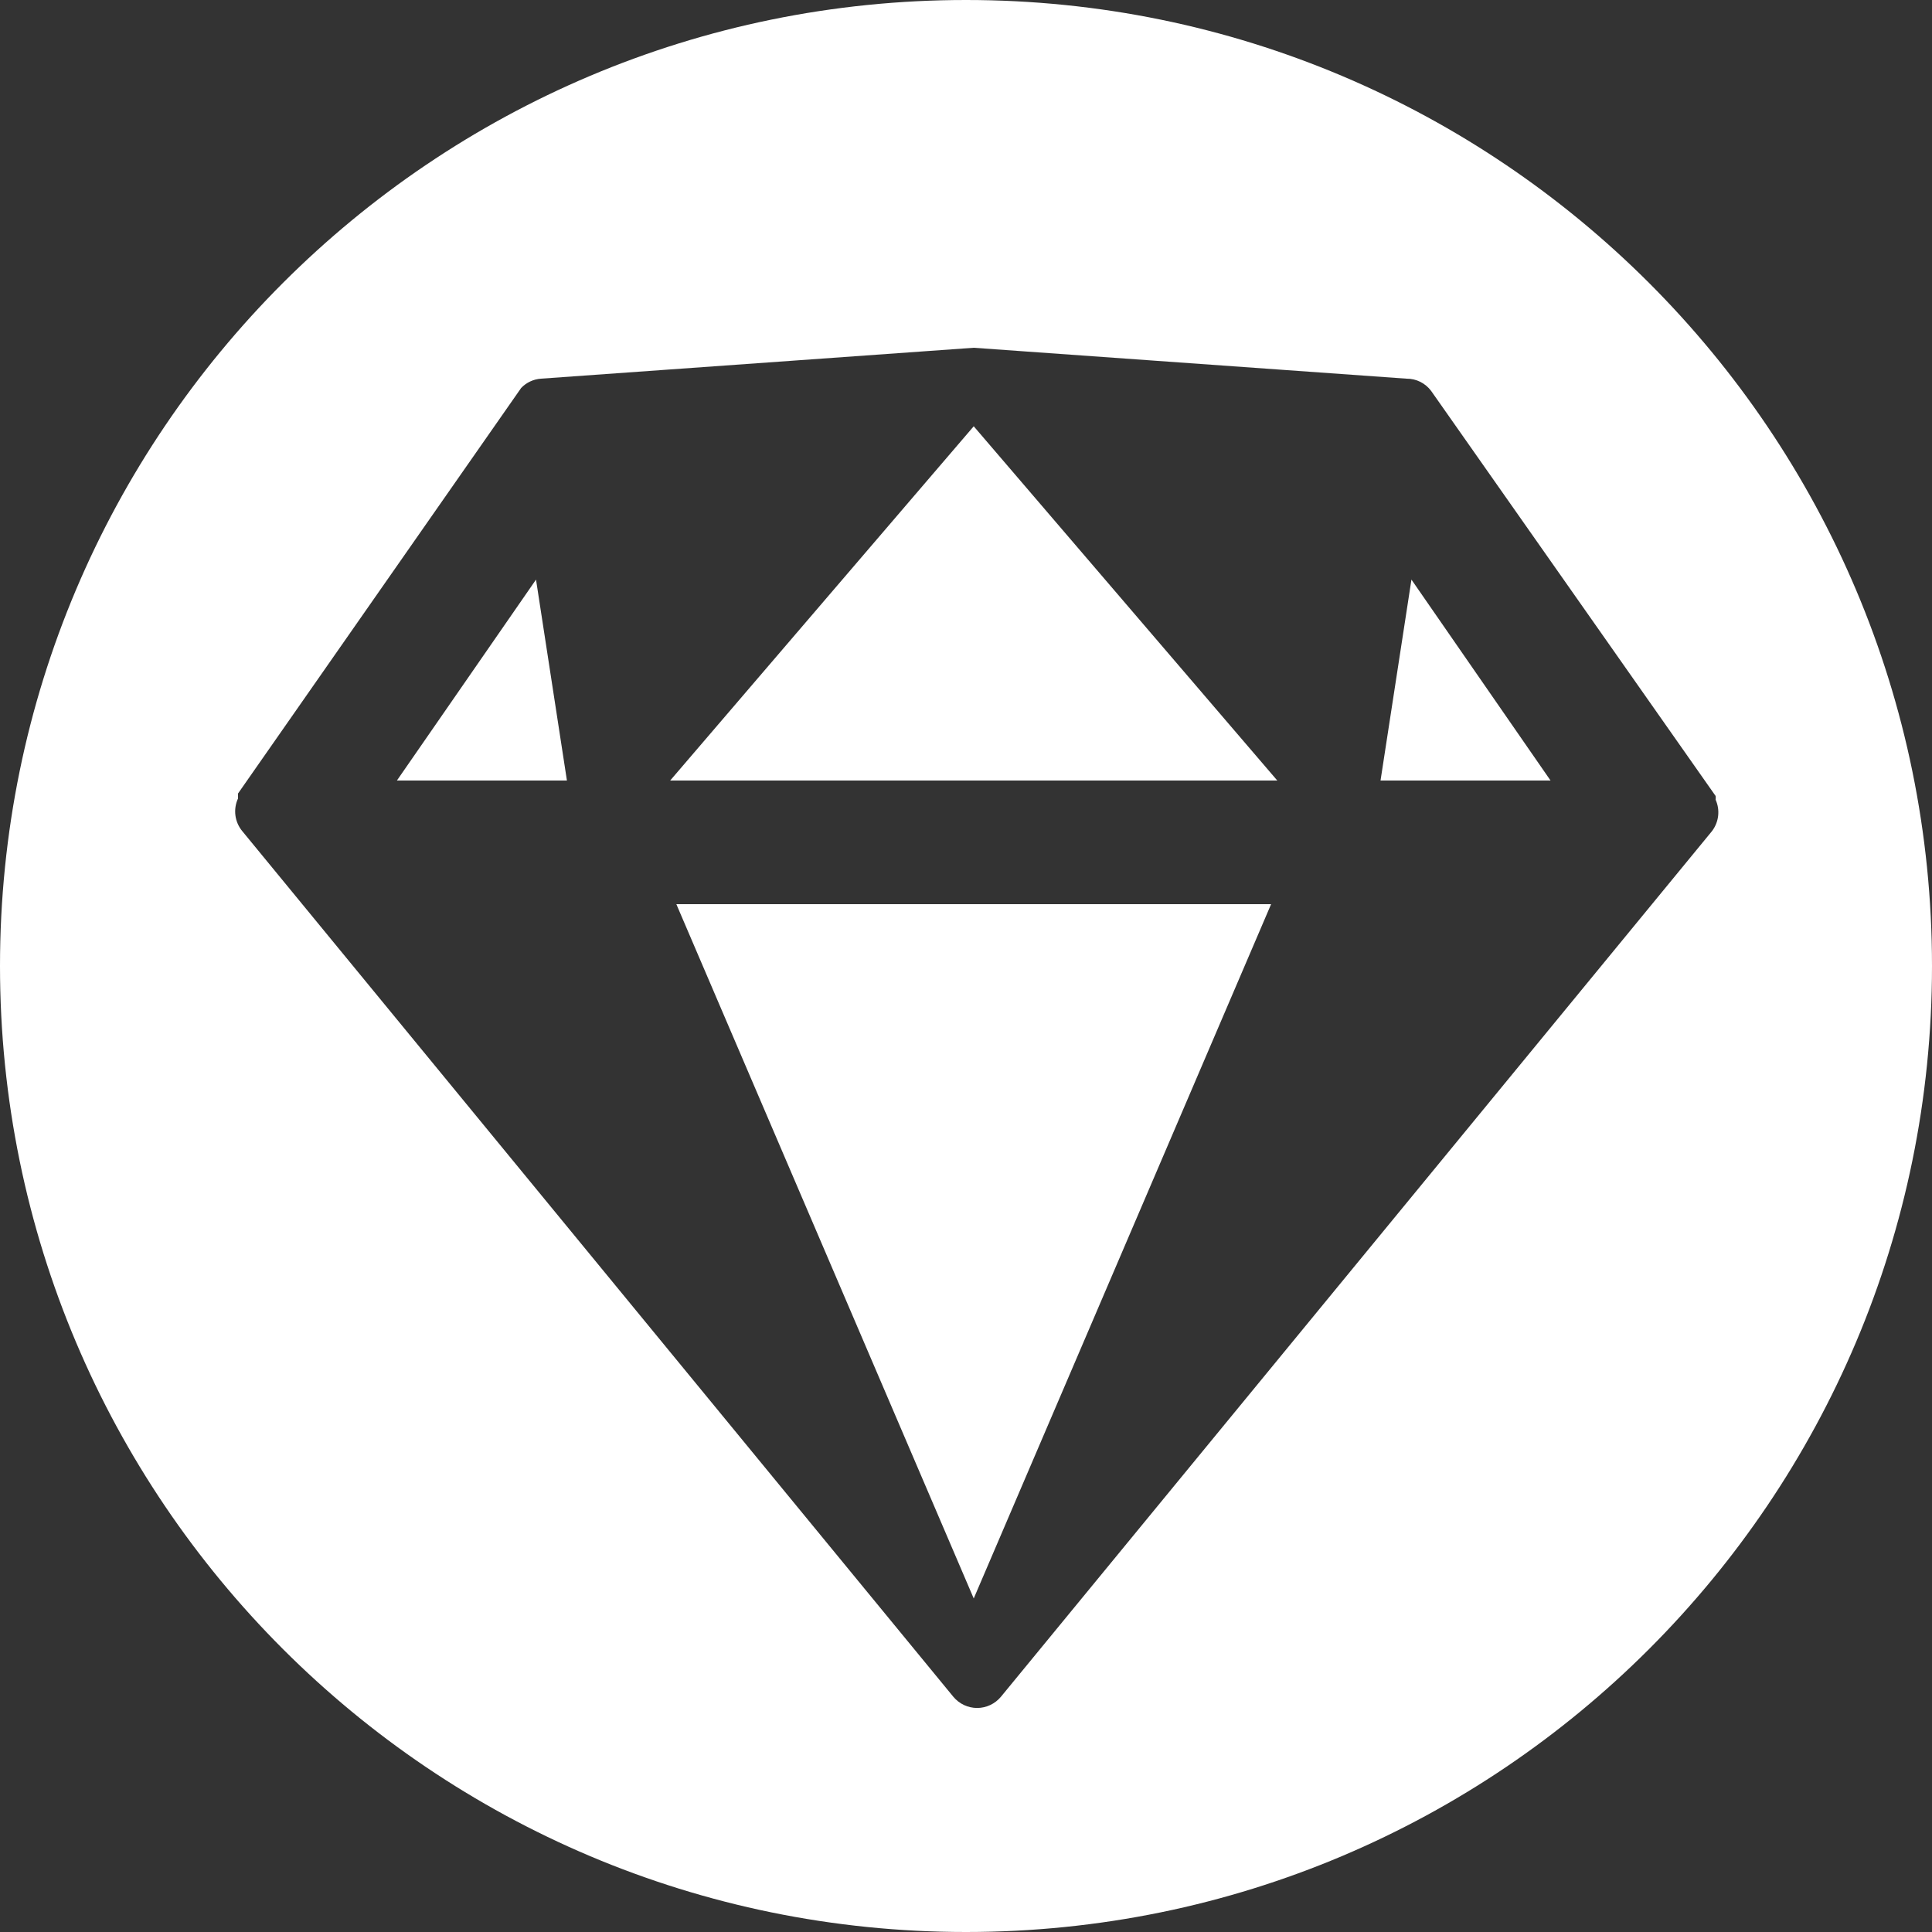 <?xml version="1.0" encoding="UTF-8"?>
<svg width="50px" height="50px" viewBox="0 0 50 50" version="1.1" xmlns="http://www.w3.org/2000/svg" xmlns:xlink="http://www.w3.org/1999/xlink">
    <rect x="0" y="0" width="50" height="50" fill="#333333" stroke="none"/>
    <!-- Generator: Sketch 49.2 (51160) - http://www.bohemiancoding.com/sketch -->
    <title>SketchLogo</title>
    <desc>Created with Sketch.</desc>
    <defs></defs>
    <g id="SketchLogo" stroke="none" stroke-width="1" fill="none" fill-rule="evenodd">
        <path d="M25,50 C11.193,50 0,38.807 0,25 C0,11.193 11.193,0 25,0 C38.807,0 50,11.193 50,25 C50,38.807 38.807,50 25,50 Z M44.4,20.696 C44.405,20.664 44.405,20.632 44.4,20.6 L37.04,10.12 C36.891,9.917 36.652,9.797 36.4,9.8 L25.2,9 L14,9.8 C13.805,9.814 13.623,9.899 13.488,10.04 L6.16,20.536 L6.16,20.664 C6.03,20.945 6.074,21.275 6.272,21.512 L24.672,43.912 C24.824,44.095 25.05,44.202 25.288,44.202 C25.526,44.202 25.752,44.095 25.904,43.912 L44.304,21.512 C44.484,21.278 44.521,20.965 44.4,20.696 Z M32.896,23.4 L25.2,41.368 L17.504,23.4 L32.896,23.4 Z M33.056,20.2 L17.344,20.2 L25.2,11.032 L33.056,20.2 Z M14.672,20.2 L10.272,20.2 L13.872,15 L14.672,20.2 Z M35.728,20.2 L36.528,15 L40.128,20.2 L35.728,20.2 Z" id="Combined-Shape" fill="#FFFFFF"></path>
    </g>
</svg>